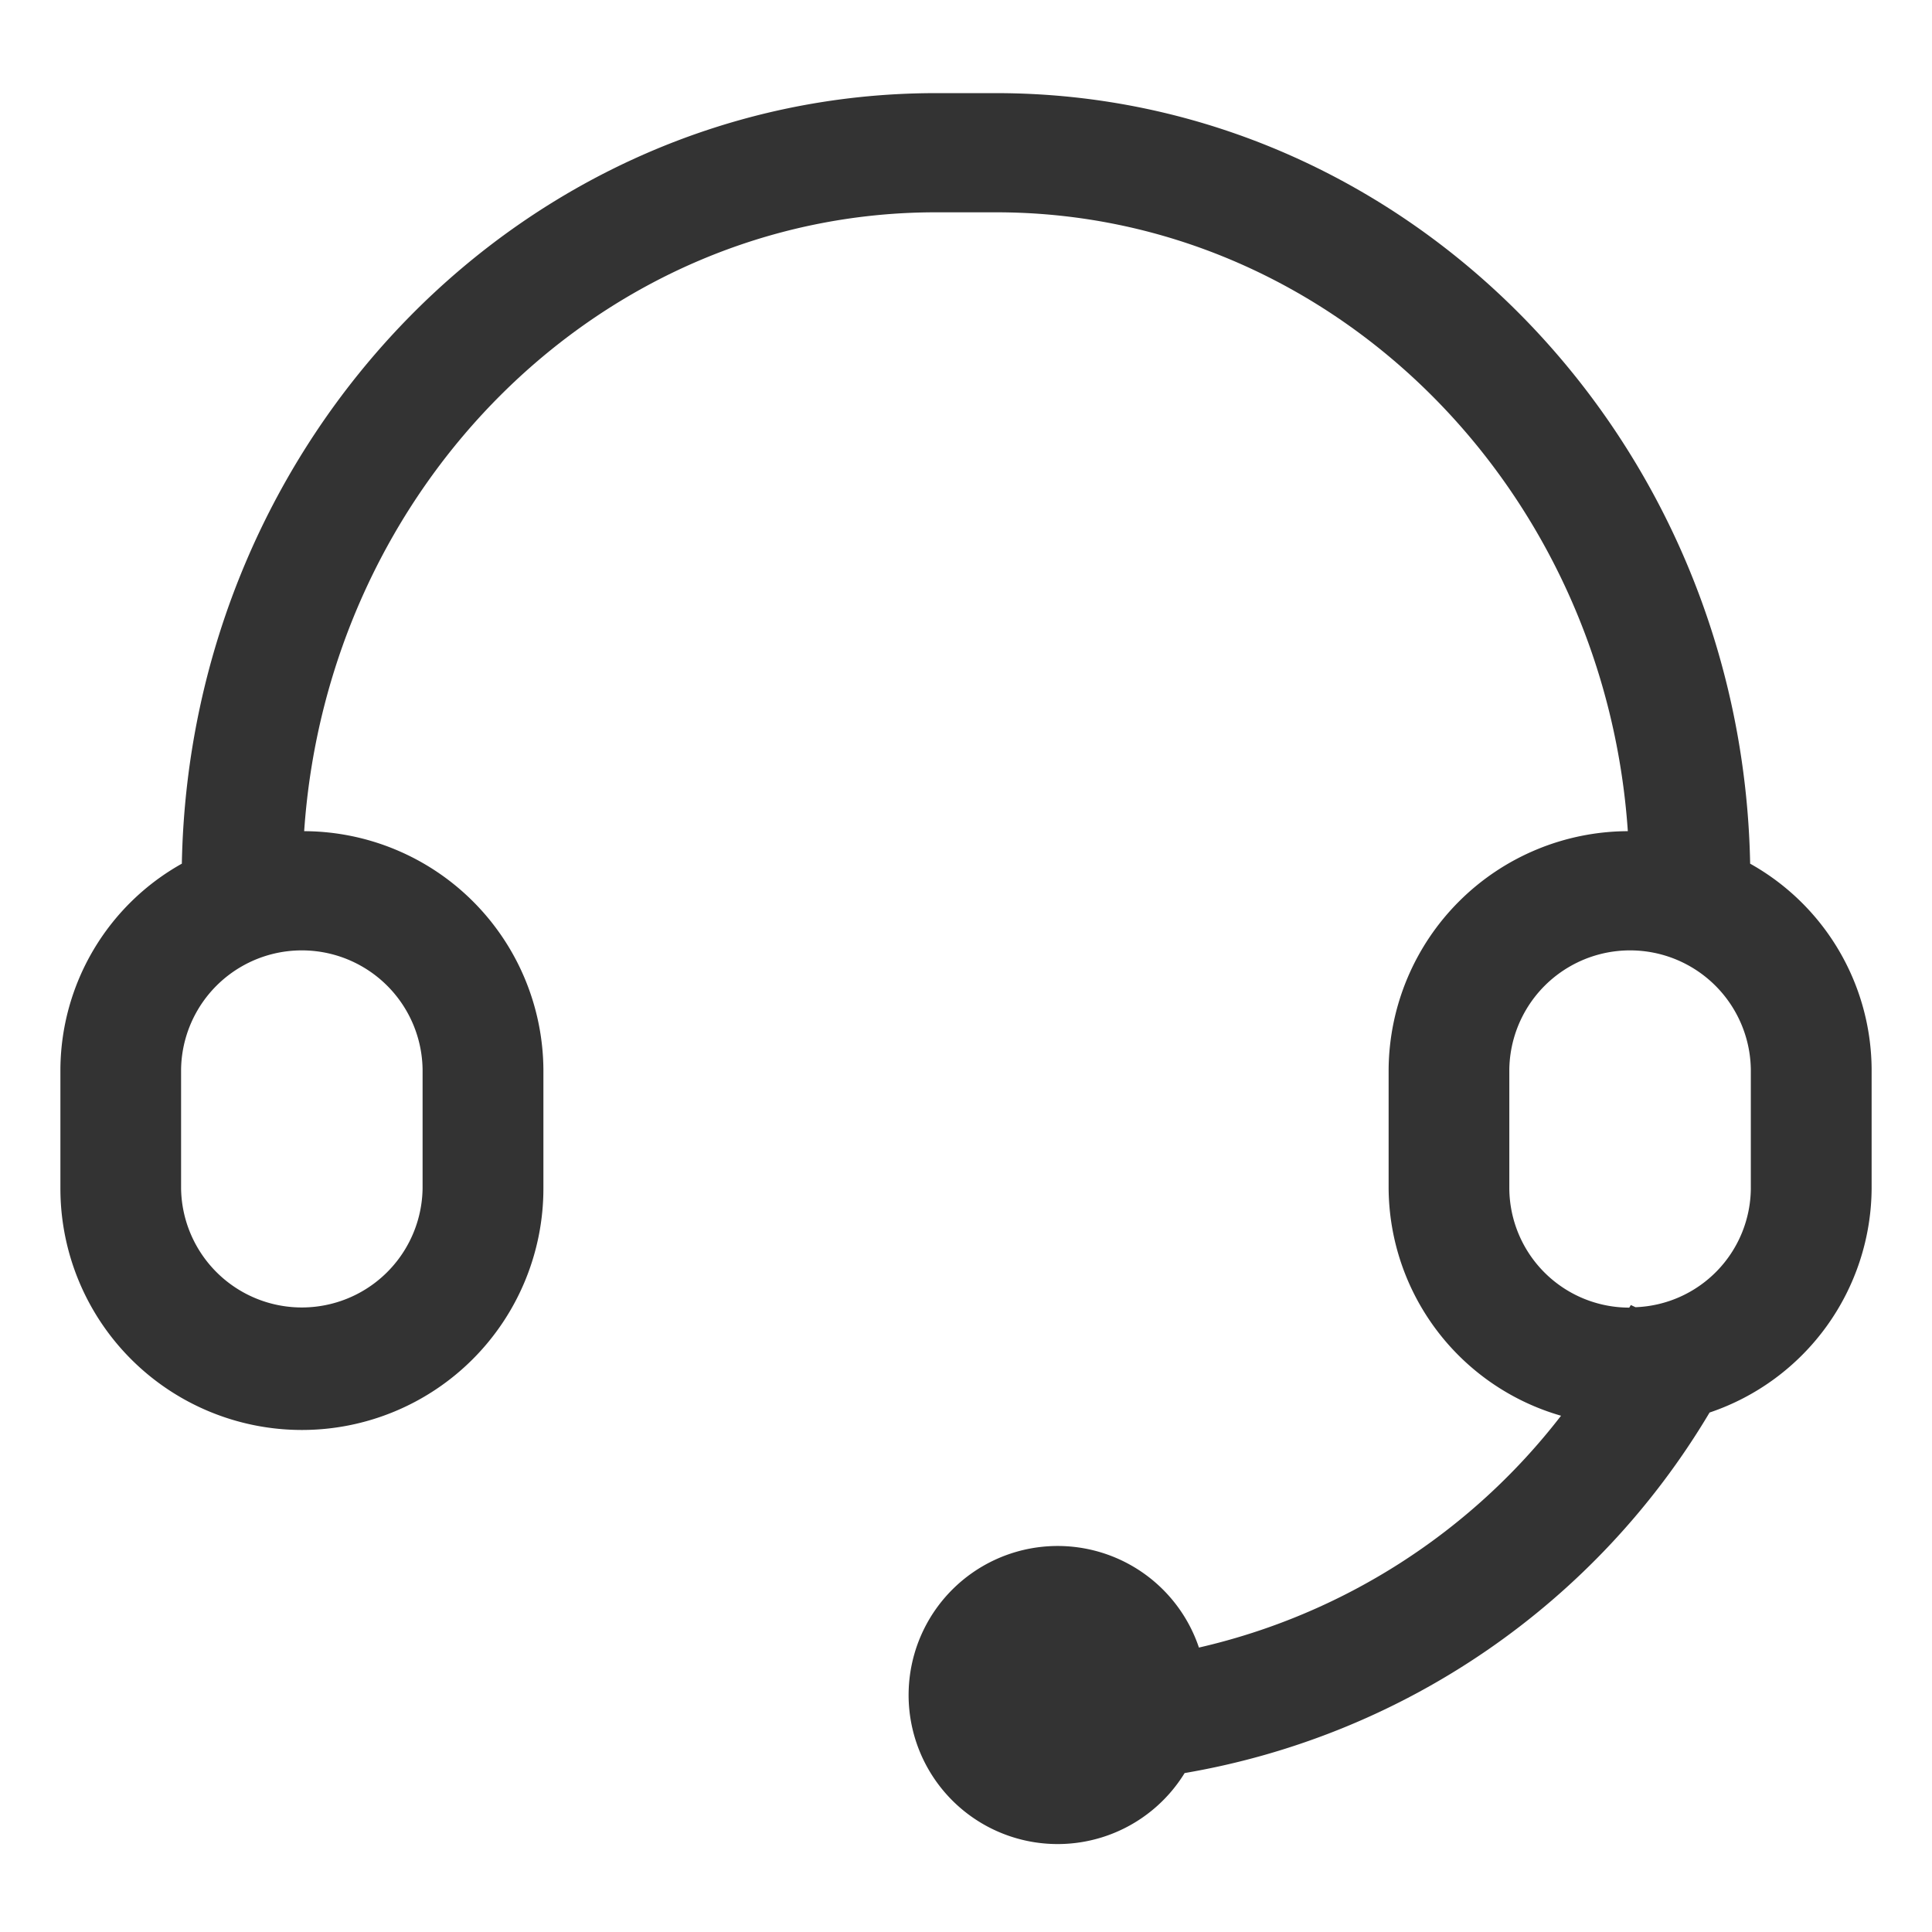 <svg xmlns="http://www.w3.org/2000/svg" width="140" height="140" viewBox="0 0 140 140">
  <defs>
    <style>
      .cls-1 {
        fill: #333;
        fill-rule: evenodd;
      }
    </style>
  </defs>
  <path id="icon" class="cls-1" d="M126.822,62.589C126.236,31.7,101.976,6.749,72.187,6.749H67.812c-29.789,0-54.049,24.952-54.635,55.836a17.191,17.191,0,0,0-8.8,14.9v8.636a17.5,17.5,0,0,0,35,0V77.487A17.4,17.4,0,0,0,22.041,60.23C23.752,35.207,43.6,15.385,67.812,15.385h4.375c24.216,0,44.061,19.822,45.772,44.845a17.4,17.4,0,0,0-17.334,17.257v8.636a17.267,17.267,0,0,0,12.494,16.466,46.2,46.2,0,0,1-26.24,16.8,10.8,10.8,0,1,0-1.037,9.094,55.019,55.019,0,0,0,38.04-26.125,17.248,17.248,0,0,0,11.743-16.233V77.487a17.177,17.177,0,0,0-8.8-14.9h0Zm-96.2,14.9v8.636a8.751,8.751,0,0,1-17.5,0V77.487a8.751,8.751,0,0,1,17.5,0h0Zm96.25,8.636a8.68,8.68,0,0,1-8.357,8.6l-0.341-.159c-0.031.069-.079,0.126-0.109,0.189a8.694,8.694,0,0,1-8.694-8.628V77.487a8.751,8.751,0,0,1,17.5,0v8.636Zm0,0"/>
</svg>